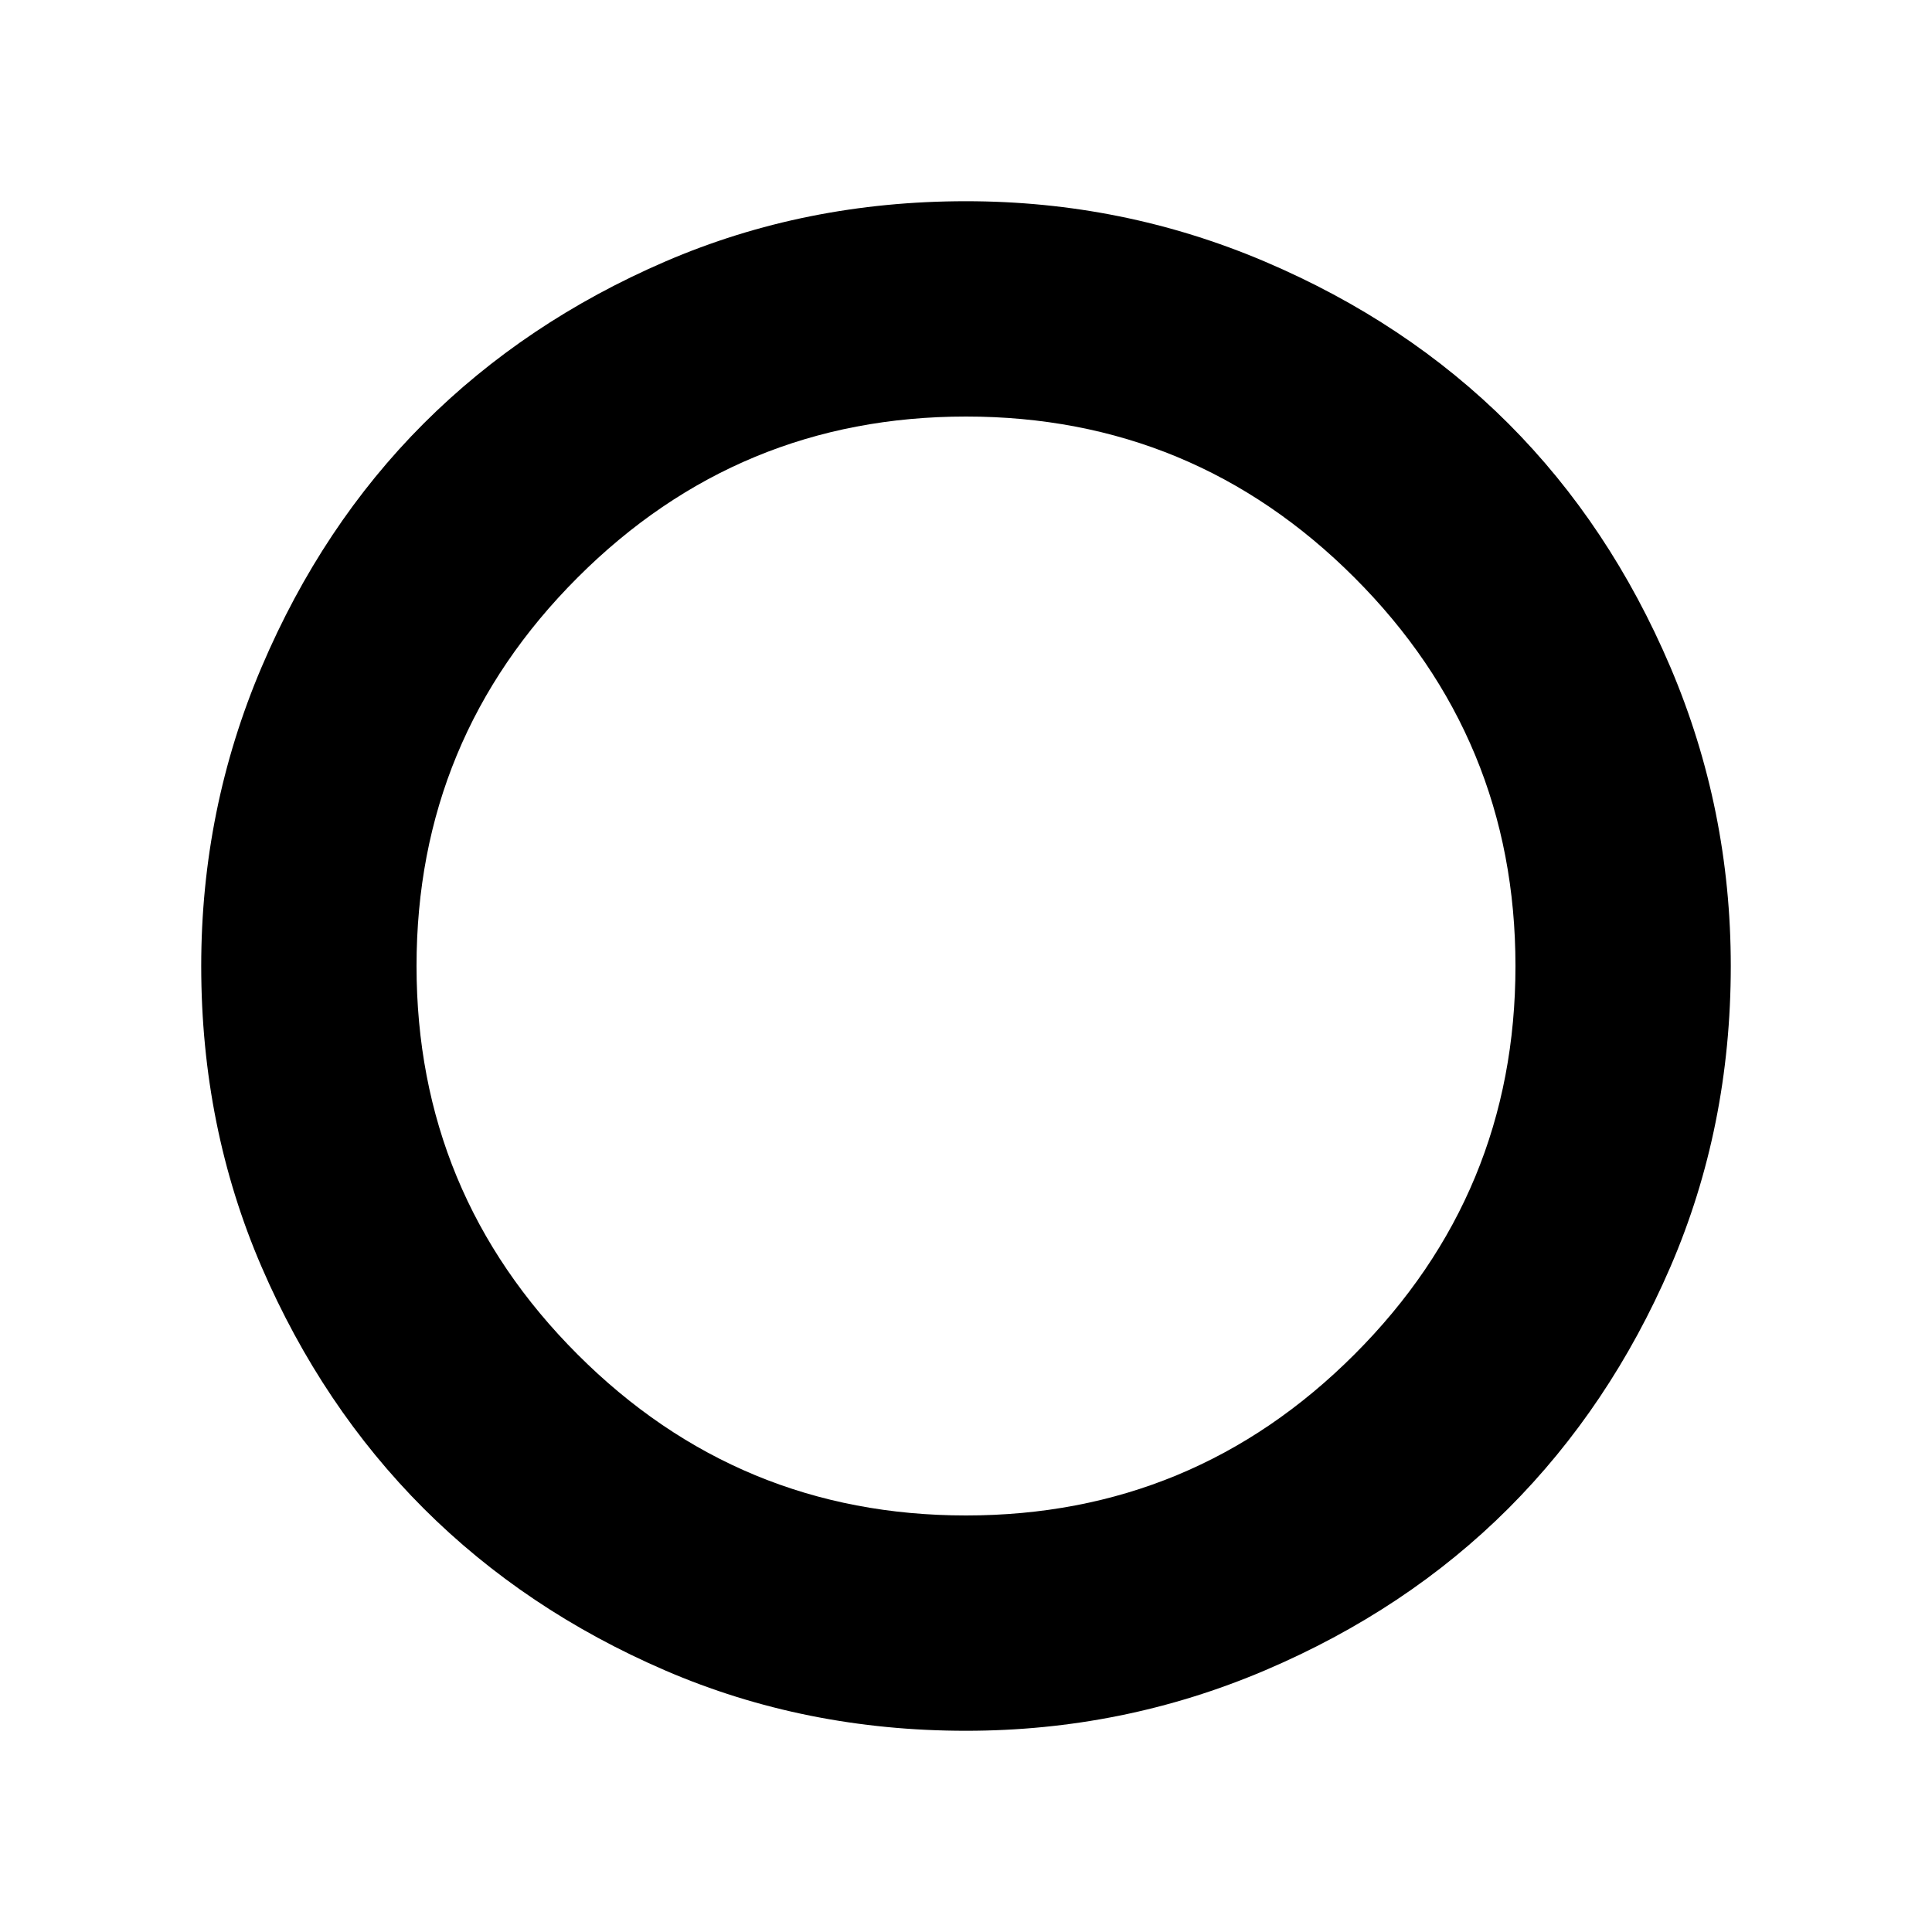 <svg xmlns="http://www.w3.org/2000/svg" height="20" width="20"><path d="M10 17.917q-1.667 0-3.115-.625-1.447-.625-2.5-1.677-1.052-1.053-1.677-2.5-.625-1.448-.625-3.115 0-1.625.625-3.094.625-1.468 1.677-2.521 1.053-1.052 2.5-1.677Q8.333 2.083 10 2.083q1.625 0 3.094.625 1.468.625 2.521 1.677 1.052 1.053 1.677 2.521.625 1.469.625 3.094 0 1.667-.625 3.115-.625 1.447-1.677 2.5-1.053 1.052-2.521 1.677-1.469.625-3.094.625Zm0-2.229q2.354 0 4.021-1.667 1.667-1.667 1.667-4.021t-1.667-4.021Q12.354 4.312 10 4.312T5.979 5.979Q4.312 7.646 4.312 10t1.667 4.021Q7.646 15.688 10 15.688Z"/></svg>